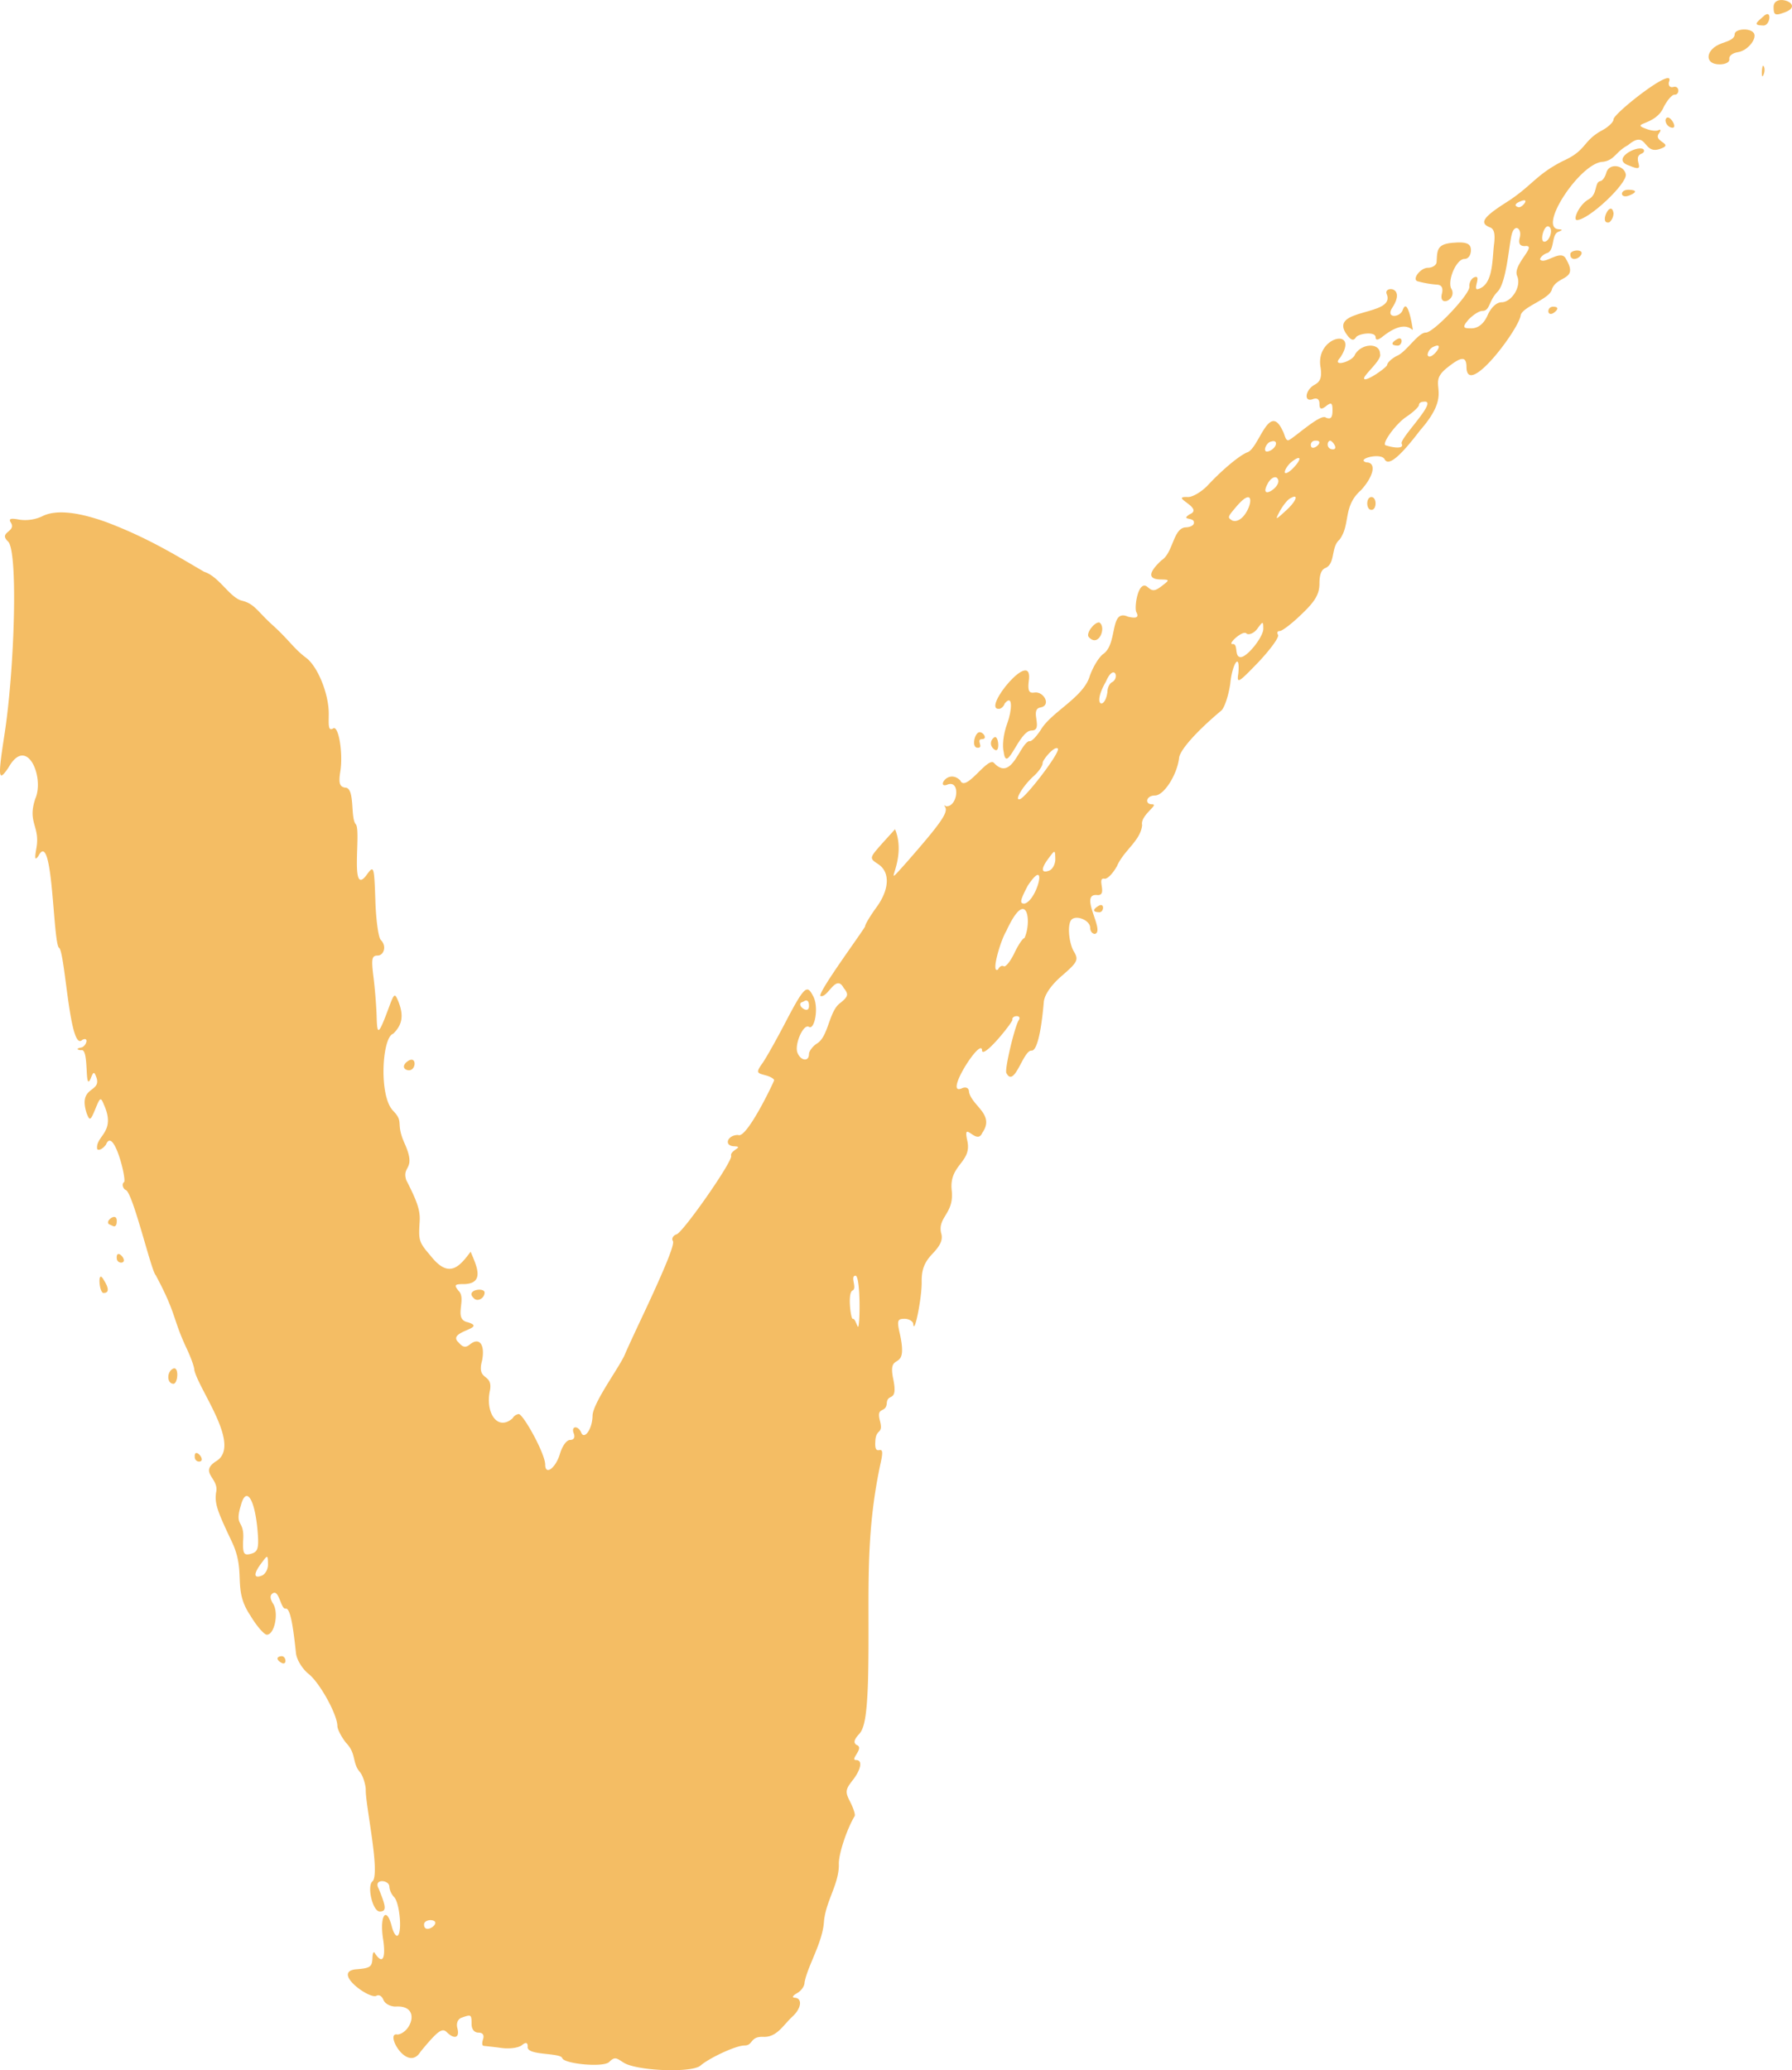 <svg xmlns="http://www.w3.org/2000/svg" width="934.8" height="1080" viewBox="-0.004 0.013 934.806 1079.989" style=""><g><g data-name="Слой 2"><g fill="#f4bd64" data-name="132540402"><path d="M4.5 400.3c9.6-16.9 18.8 5.3 13.9 16.4-4.2 12.6 2.6 14.2.6 25.7-1 5.6-.8 6.7 1 4.2 7.9-15.4 7.5 47.6 11 48 3.2 4.9 5.4 54.5 11.9 47.9 3.8-1.9 2.1 3.5-.6 4s-2.2 1.2 0 1.4c4.4-1.5 1.6 22 4.9 15 1.6-4.1 1.9-4.1 3.2-.5 2.3 7.8-9.8 4-5.2 18.4 1.6 4.1 2 3.9 4.5-2.2s2.8-6.5 4.5-2.3c6.6 14.6-4.6 16.2-3.5 23.2.9.9 3-.2 4.6-2.4 3.9-9.7 10.9 18.5 9.4 19.6s-.3 3.7.9 4.1c3.7 1.3 13.3 42.3 15.6 44.4C92 685.3 90 687.6 97 702.7c2.4 5 4.4 10.4 4.4 12.2 2.8 11 25.1 39.8 11 47.6-8.6 5.9 2.2 8.7.3 16.2-.7 5.7.4 9.1 8.2 25.5s.1 24.4 9.7 38.6c3.2 5.4 7.2 10 8.6 10 4 0 6.3-11.3 3.3-16.1-1.7-2.7-1.8-4.5-.2-5.5 3.3-2.2 4.2 8.5 6.7 8s4 10 5.4 23.3c.4 3.4 3.3 8.1 6.5 10.7 5.8 4.5 15 21.1 15.1 27.2 0 1.7 2 5.6 4.5 8.8 5.5 5.6 3.1 10.4 7.2 15.2 1.3 1.4 2.8 5.5 3.1 8.9-.4 7.3 7.5 42.8 3.7 48-3.3 2.1-.2 15.9 3.6 15.9s3.2-2.7-.6-12c-2.9-5.3 5.7-4.6 5.6-.9a9.3 9.3 0 0 0 2.5 5.4c2.9 3 4.3 18.5 1.8 20.1-.9.5-2.2-1.6-3-4.7-2.7-10.7-6.3-6.3-4.7 5.6 1.6 9.7.4 15-4 8.5-.7-1.5-1.3-.6-1.4 2.1-.2 4.9-1.1 5.5-9 6.1-11.9 1.6 7.3 15.6 11 13.8 1.4-.8 2.9.1 3.7 2.1s3.6 3.5 6.3 3.5c13.6-.9 8.2 13.7 1.1 14.6-7.1-1.7 5 20.4 12 8.9 8.9-10.8 11.3-12.6 13.7-10.1 4 3.9 6.8 2.9 5.5-2.1-.7-2.5.2-4.8 2.2-5.5 5-1.8 5.2-1.7 5.2 3.3 0 2.7 1.4 4.5 3.6 4.5s3.1 1.2 2.4 3.4-.5 3.4.3 3.5 5 .5 9.3 1.1 9-.1 10.7-1.5 3-1.7 3 .8c-.9 4.8 17 3 18 6s21.5 5 24.5 2 3.8-2 7.6.4c7 4.3 35.5 5.4 40 1.5s18.4-10.5 23-10.5 2.7-4.8 9.8-4.5 10.4-6.2 15.2-10.6 5.2-9.6 1.2-9.8c-1.6-.1-1.1-1.1 1.2-2.4s3.9-3.7 3.9-5.6c1.6-8.6 9.3-20.6 10.1-31.4s7.9-19.8 7.8-30.2c-.3-4.8 4-18.1 8.2-25.1.5-.7-.5-3.9-2.2-7.3-2.8-5.4-2.7-6.5 1.3-11.6s5.4-10.4 1.7-10.4 4.7-6.4.2-7.9c-1.7-1.1-1.3-2.8 1.4-5.7s4-9.6 4.6-27.5c1.1-43.4-2.2-73.5 6.7-114.4 2.7-12.2-3.4-.9-2.9-10.4.2-7.6 4.4-3.5 2.4-11.2s3.2-3.5 3.6-9.1 5.9.1 3.4-12.4c-3.4-15.8 8-2.3 3.5-23.4-1.7-7.3-1.4-8.2 2.4-8.2 2.2 0 4.4 1.3 4.5 2.7.5 6.3 4.5-13.5 4.4-21.9-.1-6.5 1.4-10.3 5.7-14.8s5.5-7.5 4.4-10.9c-1.7-8.2 6.8-10 5.6-21.8-1.7-13.9 10.7-14.6 8.1-26.2s4.9 2.9 7.8-4.1c6.8-9.6-5.3-13.9-6.9-21.3 0-2-1.4-2.8-3.4-2.1-10.8 5.3 10.5-28 10.2-19.3 1.2 3.6 16.8-16 15.8-16.4-.3-2.3 5.3-2.6 3.3.4s-7.5 25.8-6.4 27.5c4.2 8.2 8.8-12.3 13.2-11.7 2.6 0 4.9-9 6.3-25.3.3-3.8 3.9-9 9.5-13.8 8.1-7 8.8-8.3 6.2-12.6s-3.8-15.1-.8-17 9.3 1 9.3 4.6c0 1.8 1.1 3.2 2.5 3.2 5.4-1.5-8.4-20.7.8-20.3 6.4.9-.3-9.2 4.1-8.5 1.4.4 4.4-2.6 6.6-6.6 3.5-8.1 12.4-13.3 13.1-21.4-1.1-5.1 9.2-10.8 5.2-10.8s-3.2-4.6 1.5-4.6 11.6-10.9 12.6-19.7c.5-4.1 9.1-13.8 22-24.6 1.7-1.5 3.8-7.9 4.7-14.2.9-9.8 5.2-17 4.2-5.3-.9 5.7-.1 5.2 10.5-5.8 6.2-6.6 10.9-13 10.2-14.2s-.3-2 .9-2 6.3-3.8 11.4-8.8c7-6.6 9.3-10.5 9.3-15.9s1.3-7.6 3.4-8.3c5-2.6 2.5-10.8 7.1-14.7 5.9-8.1 1.5-17.3 11.2-25.8 6.8-7.5 8.1-14.5 2.7-14.5-5.6-1.7 7.7-5.3 9.6-1.6s7.7-.9 18.5-15.1c18.8-21.4 2.1-23.3 14.3-32.8 7.4-5.9 9.9-5.9 9.9-.1.3 16.2 27.7-20.2 28.3-27.3 1.4-4.5 15.4-8.4 16.3-13.5 2.8-7.3 14.1-4.3 7.3-15.7-2.6-5.5-11 3.2-13.5.3 0-1.1 1.6-2.6 3.4-3.3 4.5-1.2 2.2-9.7 6.2-11.2 2.2-.9 2.3-1.1.1-1.3-11.2-.7 11.5-35.1 23.2-35.2 6.2-1 6.2-5 13-8.7 10-8.4 7.6 4.9 16.3 2.1s-3.6-3.7-.2-8.2c1.1-1.6 1-2.3-.2-1.7s-4 .3-6.5-.7c-8.9-3.2 5.1-1.5 9.2-11.4 1.9-3.6 4.3-6.4 5.6-6.4 2.8.2 2.8-5-.7-4-1.6.4-2.6-.7-2.2-2.6 3.9-9.4-29.1 16.5-28.9 19.5 0 1.4-2.9 4.2-6.5 6-9.8 5.6-7.4 10.1-19.9 15.7-14.4 7.3-16.3 13.3-30.2 22-11.5 7.4-13.4 10.4-7.9 12.6 2.3.8 2.9 3.6 2.1 9.4-.9 8.3-.5 21-8.6 22.9-2.4 0 2.4-7.9-1.7-6.2-1.5.6-2.7 2.9-2.5 4.9.3 3.9-18.6 23.9-22.7 23.9s-10.3 10.3-15.2 12.2c-2.7 1.4-4.9 3.5-5 4.7s-10.5 8.6-11.9 7.3 9.5-9.9 8.2-13.1c0-5.8-9.3-5.7-13 .2-1.1 3.9-12.7 7.1-7.8 1.8 10.6-16-13.3-11.4-10.2 5.2.7 5-.1 7.3-3.1 8.9-5 2.7-5.8 9.4-.9 7.5 2.2-.8 3.4.1 3.4 2.5s.6 3.4 3.4 1.2 3.4-1.8 3.4 2.2-1 4.7-3.4 3.8c-2.7-2.7-18.4 12.3-19.9 11.8s-1.5-2.9-2.8-5.2c-7.1-15-12.3 9.6-18.4 11.5-4 1.6-12.7 8.8-20.3 16.9-3.1 3.4-8 6.4-10.5 6.4-10.6-.5 8.8 5.7.8 9-5.2 3.4 2.7 1.2 2.2 4.5.1 1.2-2 2.3-4.2 2.3-6.7.3-6.5 13.3-12.7 17.2-7 6.5-7.1 9.9-.4 10 4.7.1 4.7.2.7 3.3s-5.1 2.7-7.4.8c-5-4.7-7.3 10.6-6 13s.4 3.5-4.4 2.3c-9.7-4.3-5.2 14-12.8 19.4-2.2 1.5-5.4 6.7-7.1 11.5-3.2 11.2-20.1 18.8-25.6 28.2-2.5 3.8-5.1 6.4-6 5.8-5.1 1.6-9.1 21.4-18.4 11.4-3.3-3.5-14.8 15.8-17.6 9.1-6.4-6.2-12.4 4.3-6.9 2.3 7.3-3.1 5.7 11.9-.6 11.2-.8-.7-1-.6-.5.2 2 2.8-1.7 8.2-20.1 29.2-15 16.7 1.2-.3-5.9-17.4l-6.8 7.5c-6.6 7.5-6.7 7.6-2 10.7 6.4 4.2 5.9 13.4-1.1 22.8-3.1 4.3-5.7 8.6-5.7 9.6s-25.1 34.9-23.3 36.4c3.9 1.2 8-11.9 12.1-4.2 2.7 3.3 2.4 4.4-1.6 7.7-6.1 4.1-6.2 17.4-12.2 21.2-2.3 1.4-4.3 4.1-4.3 5.6 0 4.1-4.3 3.6-6-.7s3.1-15.3 6-13.5 5.3-10.2 2.2-16-4.1-6.3-14.5 13.7c-4.6 8.8-9.8 18.1-11.8 21-3.5 5-3.4 5.3 1.2 6.5 2.7.7 4.8 1.9 4.7 2.7s-14.4 30.9-18.8 28.5c-5.6 0-7.6 5.7-2 5.9s-2.4 2.1-1.6 5-24.8 39.5-28.4 40.9c-1.9.6-2.8 2.3-2 3.5s-1.5 8.8-16.5 40.6c-3.2 6.8-7 15-8.3 18-2.2 6.1-17 25.7-17.1 32.6s-4.3 12.7-5.9 8.8-5.5-3.6-3.9.4c.8 2.1 0 3.4-1.9 3.4s-4.1 3.2-5.3 7.2c-2.2 7.5-7.7 11.5-7.7 5.7s-11.5-26.4-13.8-26.4a4.3 4.3 0 0 0-3.2 2.2c-7.8 6.9-14.4-2.8-11.8-14.6 1.6-9.3-7.2-4.4-4.1-15.6 1.6-8.4-1.5-12.3-6.4-8.3-2.2 1.8-3.7 1.5-5.8-1-6.9-6 15.6-7.3 4.7-10.6-7.8-1.6-.3-12.2-4.8-16.4-2.3-2.9-2-3.4 1.6-3.5 12.8.4 7.8-9.5 4.7-16.9-6 8.1-11.4 14.2-20.9 2.1-6.1-7.1-6.3-7.9-5.7-17.6.4-5.8-1-10.2-7-21.9-2.4-7.8 5.5-4.9-.8-19-5-11.1-.1-10.9-6-17.1-7.6-7.6-5.8-38.5 0-40.2 4.9-4.8 5.6-9.7 2.6-17.1-1.7-4.1-2.1-3.9-4.4 2.2-5.7 15.4-6.5 16.2-6.8 6.8-.1-5-.8-14.3-1.6-20.9-1.3-10.1-1-11.8 2.1-11.8s5-4.8 1.6-8.2c-1.2-1.2-2.5-10.6-2.8-20.7-.6-17.4-.8-18.2-4.1-13.8-9.6 14-3.1-22.4-6.1-25.8s-.2-19.2-5.6-19.1c-2.9-.5-3.4-2.5-2.5-8.3 1.6-9.5-.9-24.4-3.7-22.6s-2.3-2.5-2.3-7.7c0-10.4-5.8-24.7-11.9-29.2s-9-9.4-17.2-16.8-9.6-11.3-16.1-12.9-11.9-12.6-19.8-15.1c-13.6-7.9-29-17.6-51-25.9-15.3-5.5-26.7-6.6-33.6-3a21 21 0 0 1-11.8 1.7c-4.6-.9-5.8-.5-4.4 1.6 2.9 4.9-6.8 4.8-1.5 9.8s3.4 66.8-1.9 100.9c-3.5 22.5-3.2 25 2.2 16.9zm121.1 385.2c2.8-10.7 7.4-3.6 8.8 13.6.7 8.8.1 10.5-3.5 11.5s-4.3 0-4.1-6.6c1-11.7-4.7-6.9-1.2-18.5zm10.9 29.8c3.1-4.2 3.2-4.2 3.3.6.1 2.7-1.4 5.4-3.3 6.1-4.3 1.7-4.3-1.1 0-6.7zm88.2 186.4c6.9.5-3.4 8.3-3.5 2.3 0-1.3 1.4-2.3 3.5-2.3zm195-479.5c1.3-.8 2.3.2 2.3 2.2.3 4.5-4.2 1.6-4.5 0s.9-1.4 2.2-2.2zm24.9 151.1c2.8-1-1.3-7.5 1.6-7.8s2.5 29.4 1.2 26.5-1.6-4-2.6-4-2.7-13.2-.2-14.7zm80.3-187.5c10.9-23.8 13.5-4.9 9.5 3.6-.9 0-3.3 3.7-5.3 7.9s-4.6 7.4-5.5 6.8-2.3.1-3 1.7c-3.8 2.4 1.2-14.9 4.3-20zm14.2-80.8c2.7-2.4 4.8-5.4 4.8-7s6.2-9.1 7.9-7.5-16.5 25.3-19.7 26.4 1.2-6.6 7-11.9zm-3 57.1c10.9-16.4 5 7.8-1.7 9.3-2.6 0-2.3-1.6 1.7-9.3zm11.1-14.6c3.1-4.2 3.2-4.2 3.3.5.1 2.7-1.4 5.5-3.2 6.2-4.3 1.6-4.4-1.1-.1-6.7zm29.7-91.9c4.1-9.6 7.3-2.3 3.4.2-1.4.5-2.6 2.9-2.6 5.1-1.2 9.7-8.4 7.8-.8-5.3zm73.4-25c1.4.8 4-.4 5.6-2.6 2.9-4 3.1-4 3.1.1s-8.3 14.7-11.8 14.7-1.1-7.1-4.2-6.8 5.7-7.8 7.3-5.4zm-5.1-66.6c12.6-14.5 5.9 10.2-2.3 7.6-2.7-1.7-2.7-1.7 2.3-7.6zm20.8-14.8c4.5 3.8-10.1 13.1-4.7 3.1 1.3-2.5 3.4-3.9 4.7-3.1zm-3-18.8c4-1.4 3.2 3.3-.9 4.9s-1.7-4.5.9-4.9zm9.7 29.8c5-3.1 3.9.9-1.8 6.1s-5.8 5.2-3.3.4c1.5-2.7 3.8-5.7 5.1-6.5zm.9-19.1c5.2-4.2 5.8-1.8.8 3.3-2.2 2.2-4.2 3.1-4.2 1.9s1.6-3.7 3.4-5.2zm12.4-11.2c6-.4-1.9 6.5-2.2 2.4a2.2 2.2 0 0 1 2.2-2.4zm7.8 0c1.1-.2 4.7 4.6 1.4 4.5s-3.1-4.1-1.4-4.5zm39.9-12.5c3.6-2.4 6.5-5.2 6.5-6.1s.9-1.7 2.3-1.7c8.8-1.5-12.7 19.2-11.3 21.9s-3.9 2.3-8.4.8c-2.2-.8 5.4-11.3 10.9-14.9zm13.5-36.2c8.3-4.3-1.3 8.2-2.5 3.9a5.4 5.4 0 0 1 2.5-3.9zm26.1-19c4 0 3.2-5.2 7.9-10s5.9-24.1 7.4-29.9 5.4-3.2 4.2 1.6c-.8 3.1 0 4.5 2.6 4.5 7.2-.9-6.5 9.7-4 15.5s-3.1 13.8-8.1 13.8c-2.6 0-5.5 2.7-7.3 6.8s-4.7 6.8-8.5 6.8-5.2-.2-1.4-4.6c2.3-2.4 5.5-4.5 7.2-4.5zm20.2-57.3c4.9-1.9.5 3.7-1.4 3.2s-2.5-1.7 1.4-3.2zm14.6 13.4c2.3 1.4.2 7.8-2.5 7.8s0-9.6 2.5-7.8z"></path><path d="M54.2 674.5c2.7 0 2.7-2.5-.1-6.8-3.5-6.4-2.4 7.6.1 6.8z"></path><path d="M58.7 639.5c1.3.8 2.2-.2 2.2-2.2.3-4.6-4.2-1.6-4.5 0s.9 1.4 2.3 2.2z"></path><path d="M63.3 658.7c4.1-.4-2.8-8.2-2.4-2.3a2.3 2.3 0 0 0 2.4 2.3z"></path><path d="M90.3 721.9c2.5.5 3.3-9.4 0-7.9s-3.4 7.6 0 7.9z"></path><path d="M103.9 762.5c4.2-.3-2.8-8.2-2.3-2.3a2.3 2.3 0 0 0 2.3 2.3z"></path><path d="M146.7 867.4c3.2 1.9 2.7-3.7 0-3.4s-2.5 2 0 3.4z"></path><path d="M211.8 558c5.6 2.5 6.3-9 .1-3.8-1.6 1.6-1.6 3-.1 3.8z"></path><path d="M247.3 677.4c1.9 1.9 5.5-.2 5.5-3.1s-10.6-1.4-5.5 3.1z"></path><path d="M510 390.1c3.5.1-1.2-4.5 2.3-4.5s-.2-5.1-2.3-3.2-2.9 7.7 0 7.7z"></path><path d="M519 391.2c2.8 1.7 1.9-8.2-.4-6.5s-2.3 4.8.4 6.5z"></path><path d="M521.1 369.8c1.1 0 2.5-1.2 3-2.8 4.5-5.4 3.7 4 1.4 10.2s-2.7 12.2-1.9 15.2c1.5 11.8 7.9-11.3 14.5-11.3s-1.3-11 4.6-12 1.8-8.6-3.1-7.8c-2.7.5-3.5-.9-3-5.5 3.2-19.5-24.8 14.5-15.5 14z"></path><path d="M568 332.4c5.2 5.7 9.4-5.4 5.4-7.7-2.9 0-7.1 6-5.4 7.7z"></path><path d="M573.2 475.9c2.7.4 3.2-5.2 0-3.4s-3.4 3.3 0 3.4z"></path><path d="M702.8 174.9c2 2.7 3.4 3 4.5 1.1s10.3-3.4 10.3 0c0 1.7 1.4 1.5 3.9-.6 15.8-12.4 16.6 3.6 14.8-7.5-1.6-7.9-3.2-10.1-4.6-6.1s-9.4 4.5-5.2-1.6c6.9-10.8-4.6-11-3.2-7 5.5 12.2-31.7 7.1-20.5 21.7z"></path><path d="M715.4 266c2.9 0 2.9-6.7 0-6.7s-2.9 6.7 0 6.7z"></path><path d="M728.9 180.3c2.7.3 3.3-5.2 0-3.4s-3.4 3.3 0 3.4z"></path><path d="M739.7 146.8a53.5 53.5 0 0 0 9.9 1.7c2.4.1 3.3 1.7 2.6 4.6-2 7.7 8.5 3 4.7-2.8-1.7-4.8 3-15.2 7-15.2 2 0 3.4-1.9 3.4-4.6s-1.3-4.5-8.5-3.9c-9.6.5-9 4.1-9.4 10.2-.1 1.5-2.2 2.9-4.5 2.9-4 0-8.7 6.3-5.2 7.1z"></path><path d="M810.2 163.4c2.4-1.5 3.4-3.4 0-3.4s-3.3 5.2 0 3.4z"></path><path d="M821.3 135.1a4.4 4.4 0 0 0 3.5-2.2c1.8-3.3-6.2-2.6-5.6 0a2 2 0 0 0 2.1 2.2z"></path><path d="M822.6 114.8c6.1 0 26.4-19.1 25.5-23.9s-8.8-6.1-10.2-.7c-.6 2.3-2.1 4.3-3.2 4.3-3.1.8-1.1 6.8-6 9.5s-8.4 10.8-6.1 10.8z"></path><path d="M839.5 116a6.4 6.4 0 0 0 2.2-4.8c-1.3-7.7-8 6.2-2.2 4.8z"></path><path d="M849.6 102.1c4-1.5 4.8-3 0-3.1s-4.6 4.7 0 3.1z"></path><path d="M849.9 86.4c10.2 4.4 1.1-3.7 6.1-6.1 1.5-.5 2.1-1.6 1.2-2.5-3.4-2.1-17.2 5.4-7.3 8.6z"></path><path d="M871.1 66.3c5.8 2.4-1.1-8.8-2.3-3.6a4.3 4.3 0 0 0 2.3 3.6z"></path><path d="M897 33.6c3.2 0 5.4-1.2 5.1-2.8s1.7-3.2 4.6-3.6c5.2-.8 10.5-7.7 7.9-10.3s-9.7-1.6-9.7.9-2.9 3.5-6.7 4.8c-8.6 3-9.4 11-1.2 11z"></path><path d="M919.6 13.3c4 .6 5.1-9.6 0-4.5-3.3 2.9-5.3 4.4 0 4.5z"></path><path d="M920.1 38.6c.6-1.6.5-3.6-.3-4.3s-1.3 8.8.3 4.3z"></path><path d="M930 6.8c13.3-4.2-5.3-11.3-4.8-2.8 0 3.7.9 4.2 4.8 2.8z"></path></g></g></g></svg>